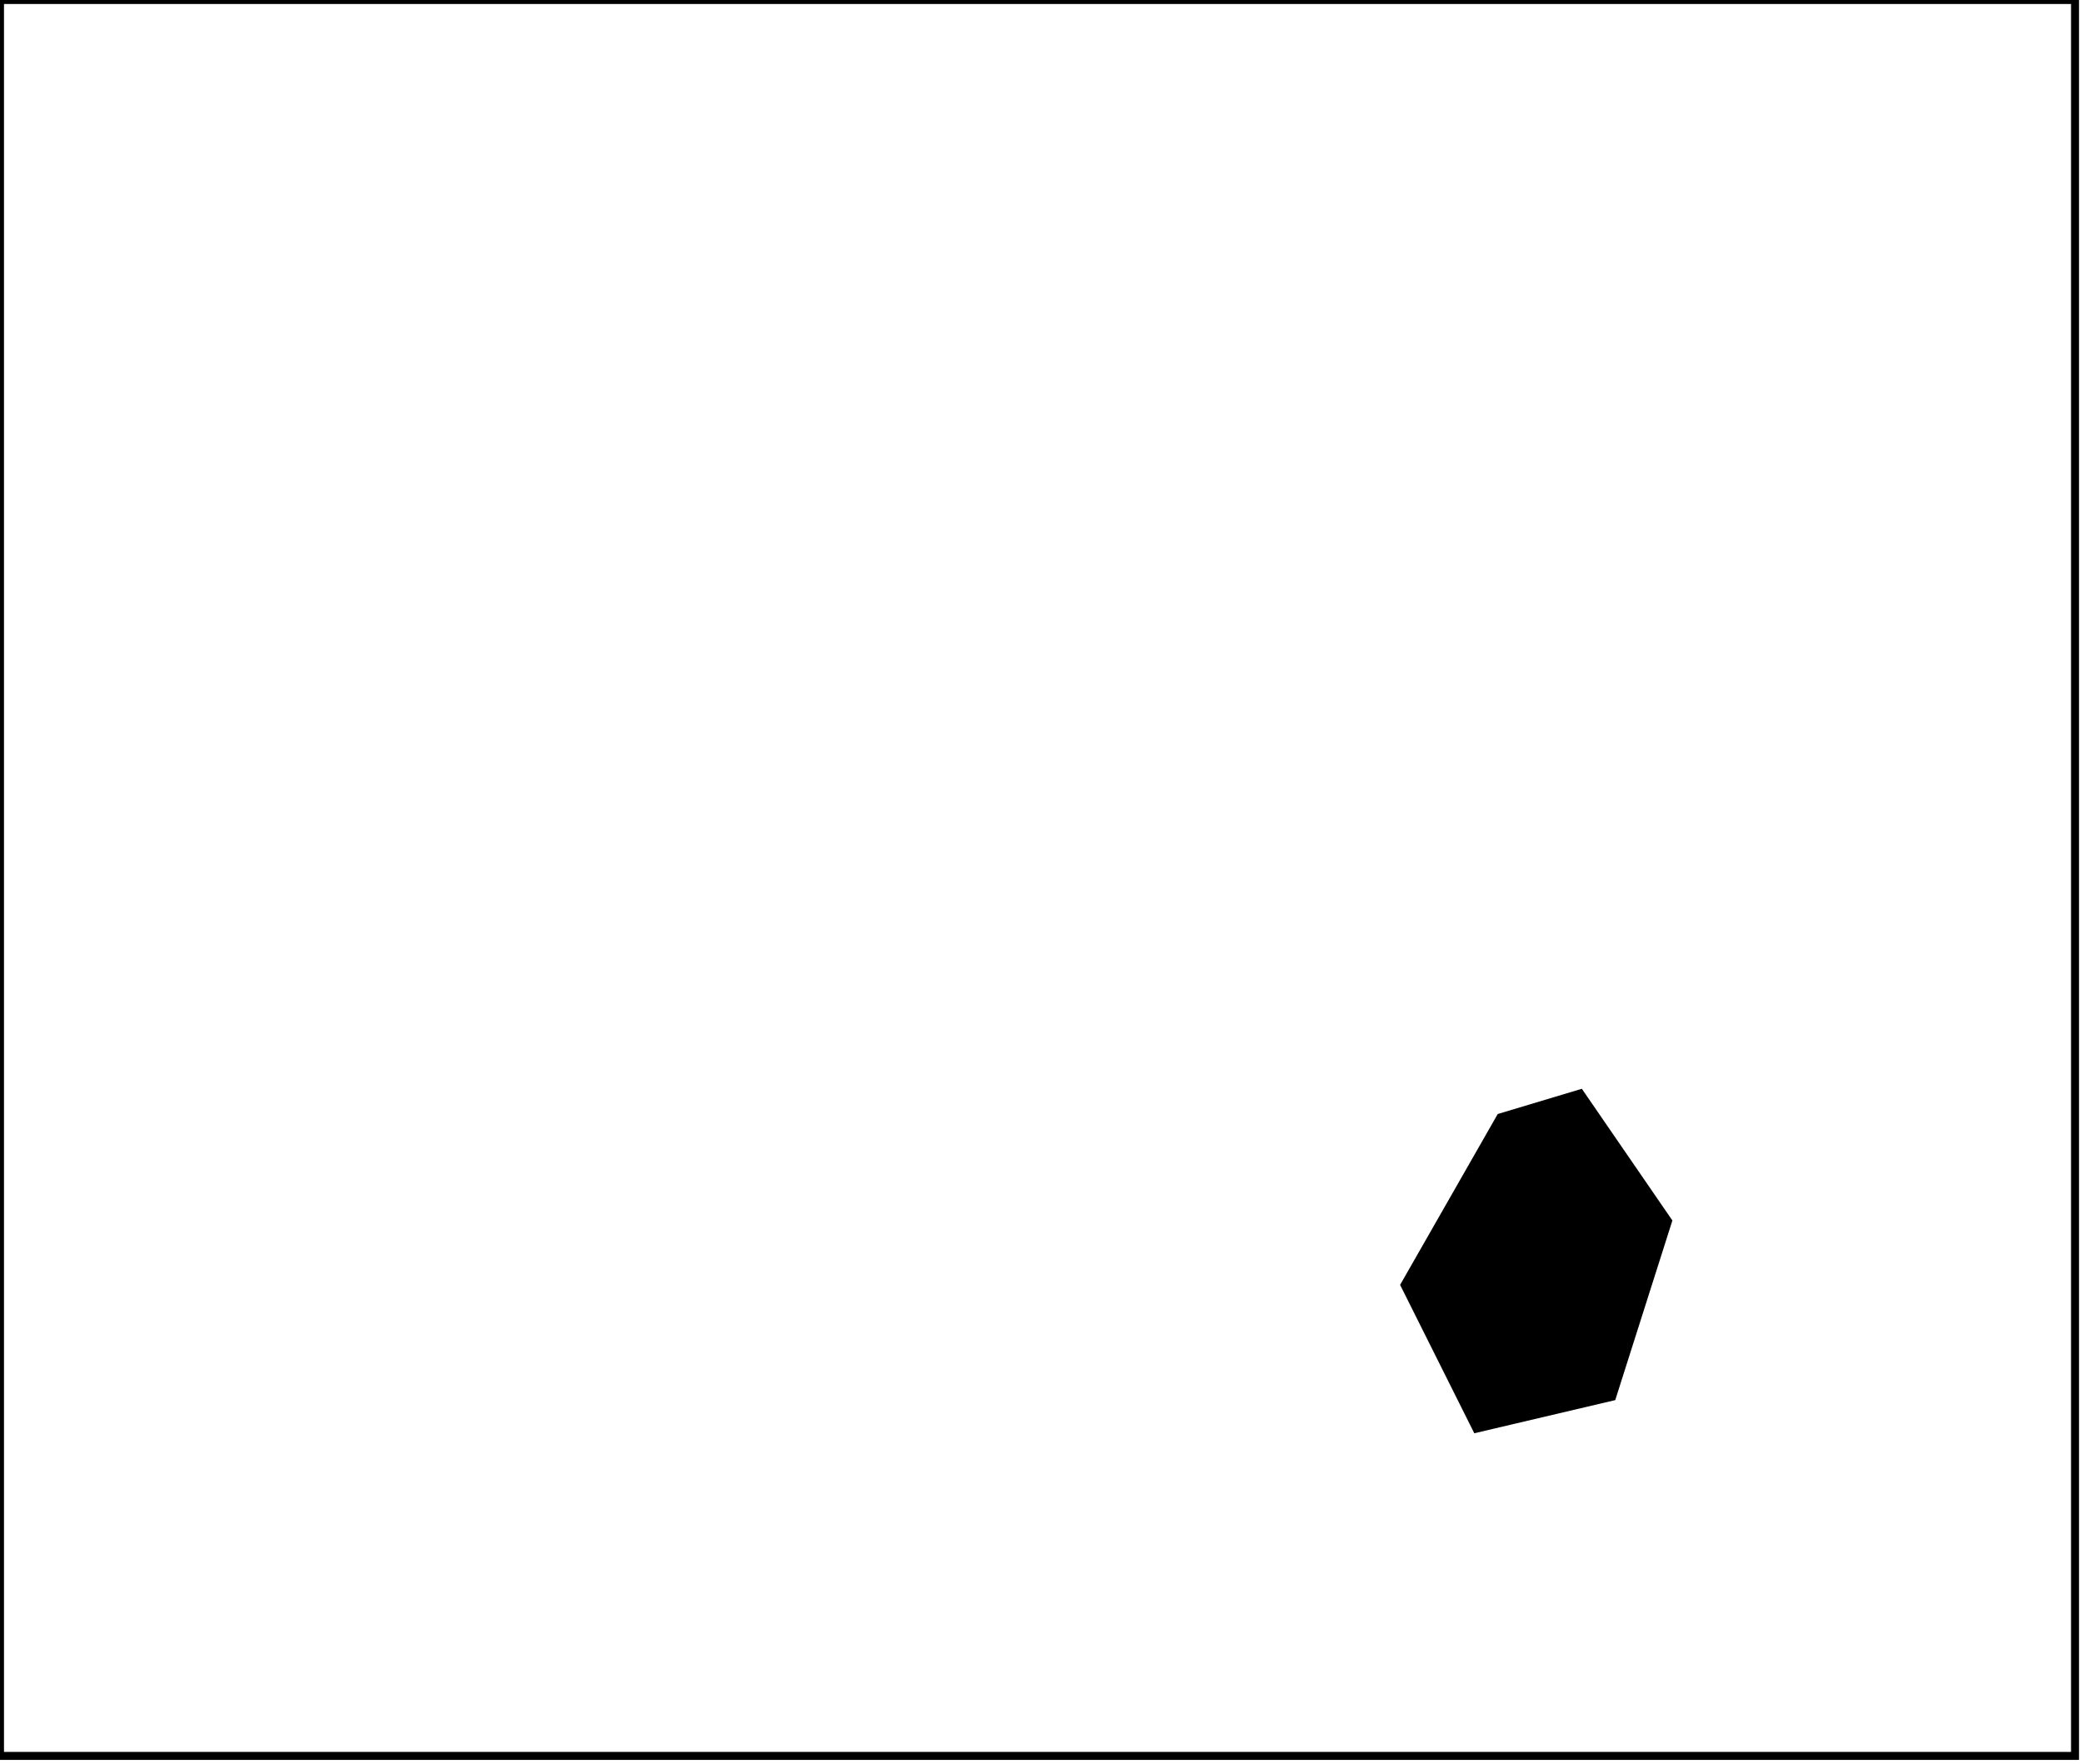 <?xml version="1.0" encoding="utf-8" ?>
<svg baseProfile="full" height="221" version="1.1" width="261" xmlns="http://www.w3.org/2000/svg" xmlns:ev="http://www.w3.org/2001/xml-events" xmlns:xlink="http://www.w3.org/1999/xlink"><defs /><rect fill="white" height="221" width="261" x="0" y="0" /><path d="M 198,145 L 191,147 L 185,159 L 188,172 L 195,170 Z" fill="none" stroke="black" stroke-width="1" /><path d="M 198,137 L 209,153 L 202,175 L 185,179 L 176,161 L 188,140 Z" fill="black" stroke="black" stroke-width="1" /><path d="M 0,0 L 0,220 L 260,220 L 260,0 Z" fill="none" stroke="black" stroke-width="1" /></svg>